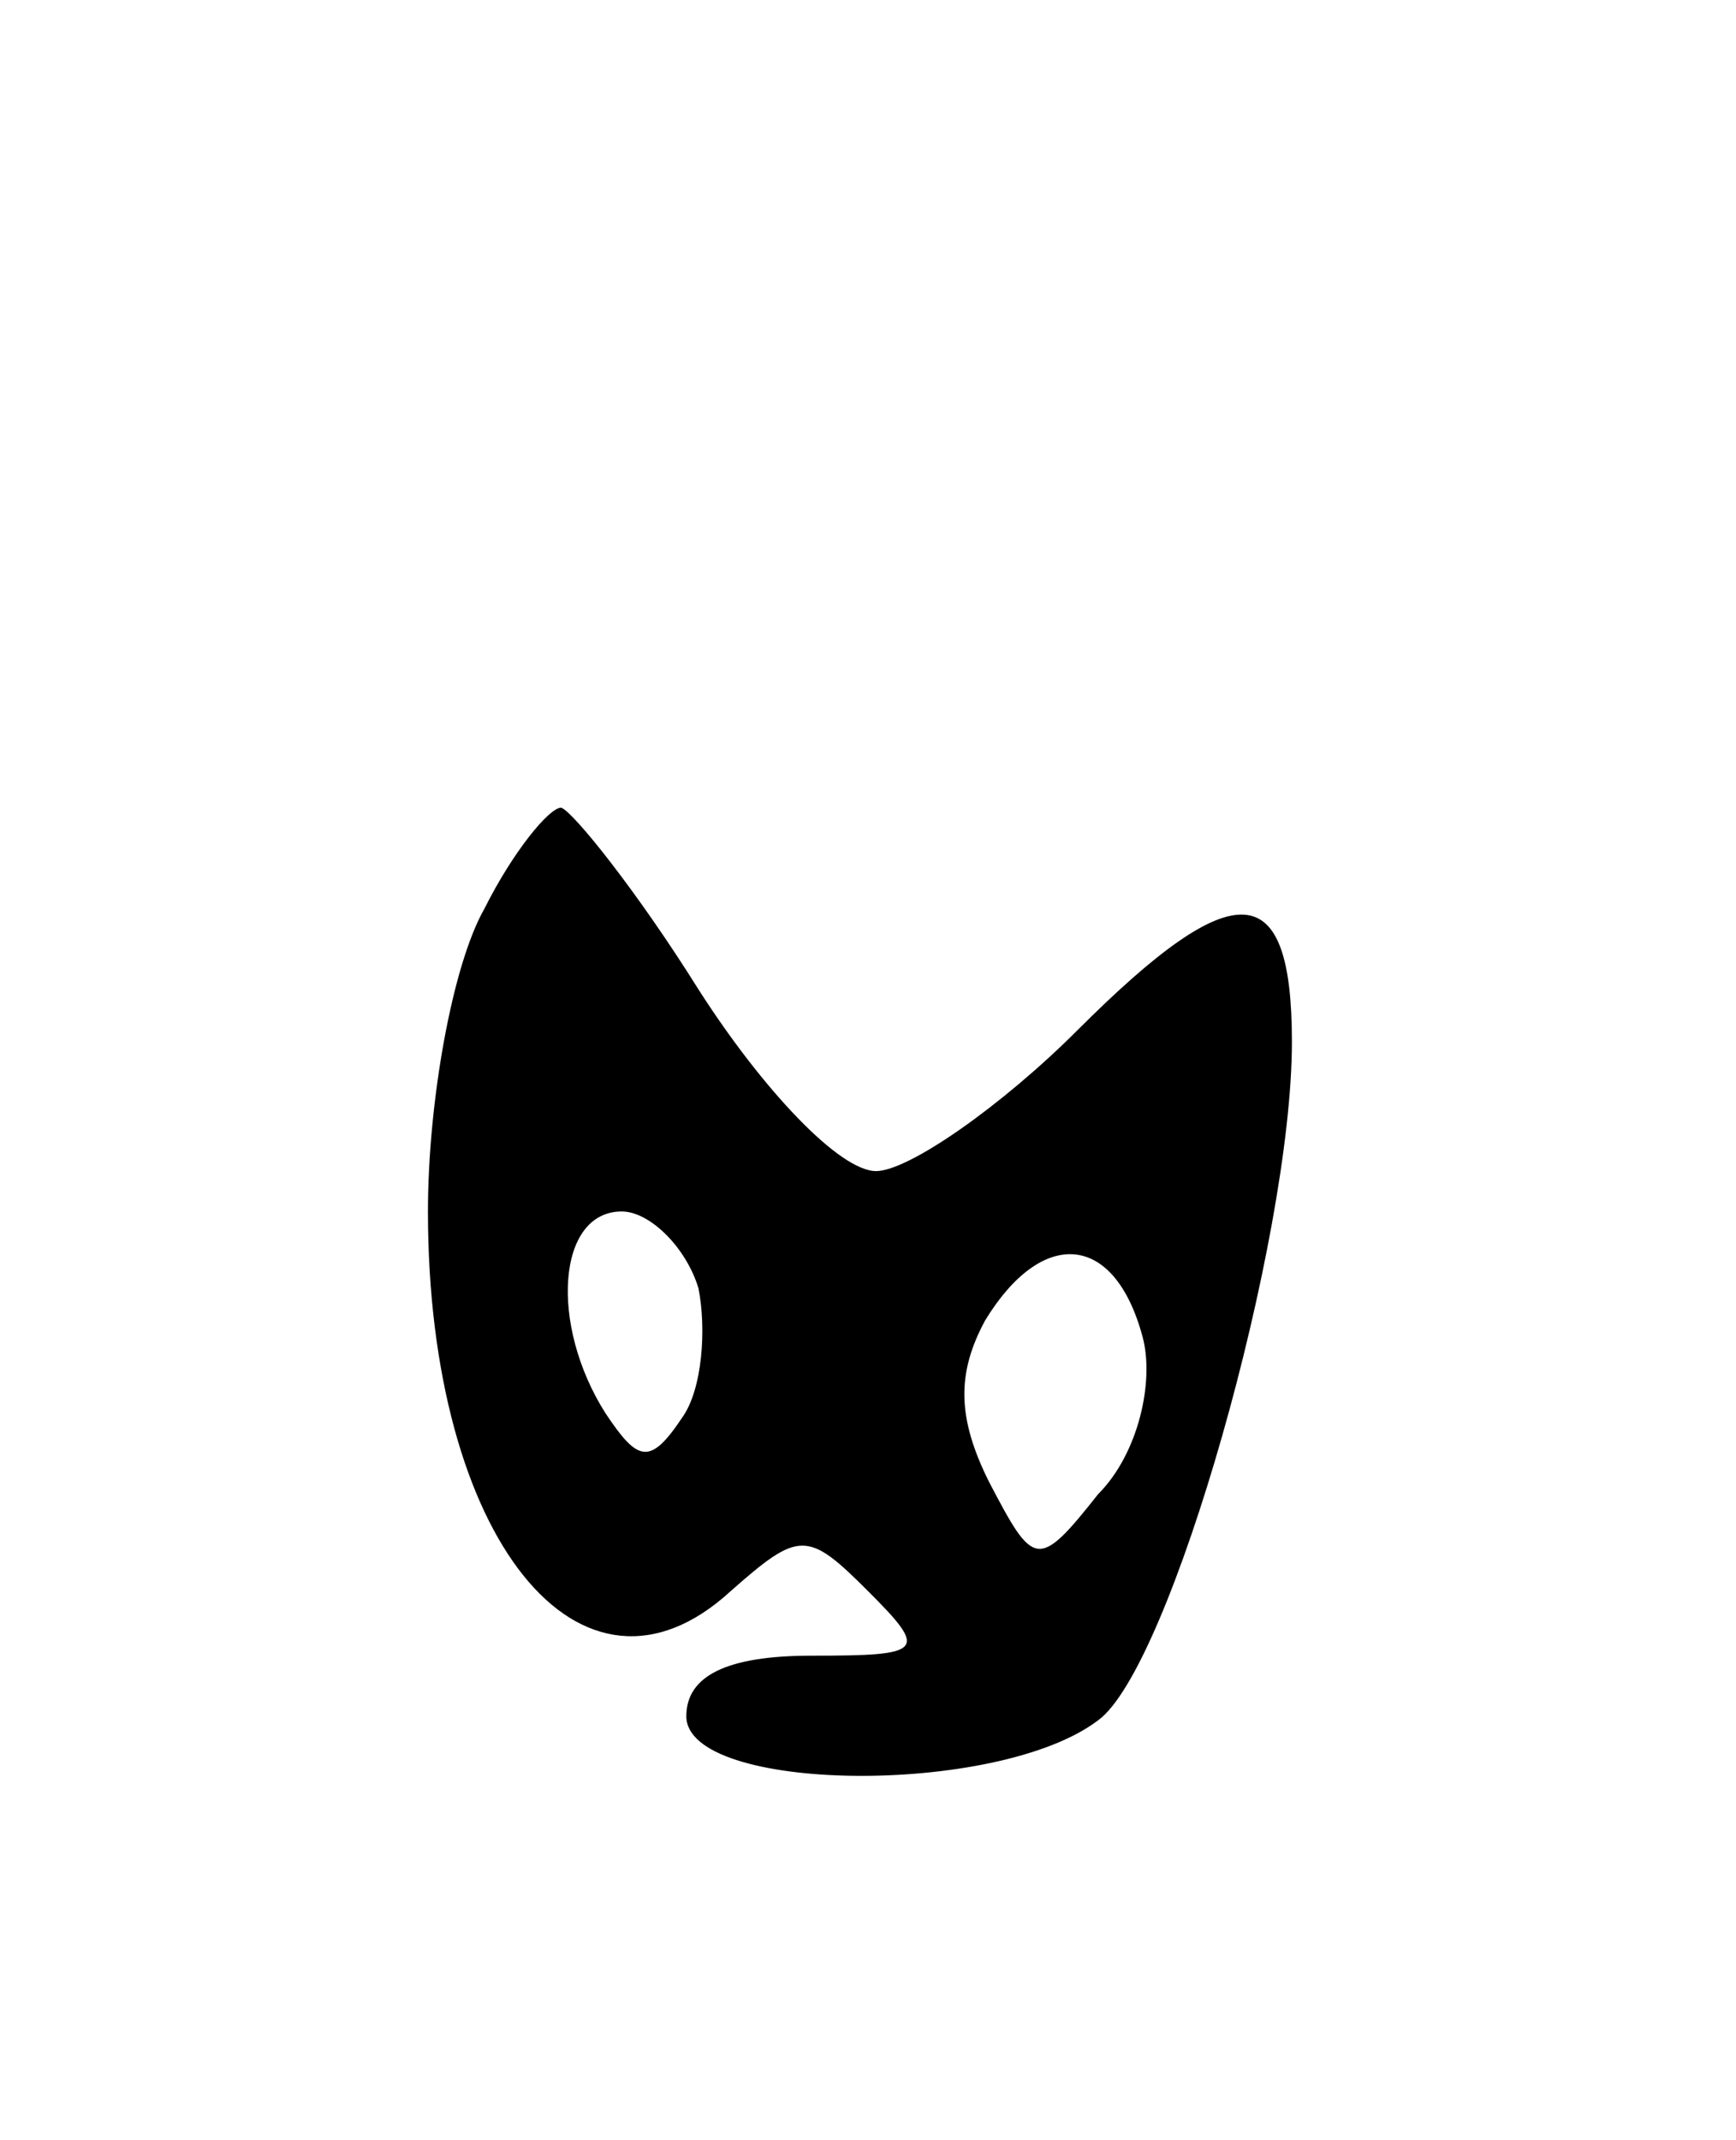 <svg version="1.0" xmlns="http://www.w3.org/2000/svg"
 width="43pt" height="53pt" viewBox="0 0 43 53"
 preserveAspectRatio="xMidYMid meet">
<g transform="translate(0,53) scale(0.1,-0.1)"
fill="#000000" stroke="none">
<path d="M120 305 c-8 -14 -14 -48 -14 -75 0 -81 38 -128 75 -94 17 15 19 15
34 0 15 -15 14 -16 -14 -16 -21 0 -31 -5 -31 -15 0 -19 77 -20 102 -1 18 13
48 119 48 168 0 41 -14 42 -53 3 -19 -19 -42 -35 -50 -35 -9 0 -28 20 -44 45
-15 24 -31 44 -34 45 -3 0 -12 -11 -19 -25z m53 -94 c2 -10 1 -25 -4 -32 -8
-12 -11 -11 -19 1 -14 22 -12 50 4 50 7 0 16 -9 19 -19z m110 -12 c3 -11 -1
-29 -11 -39 -15 -19 -16 -18 -27 3 -8 16 -8 27 -1 40 14 23 32 22 39 -4z"/>
</g>
</svg>

